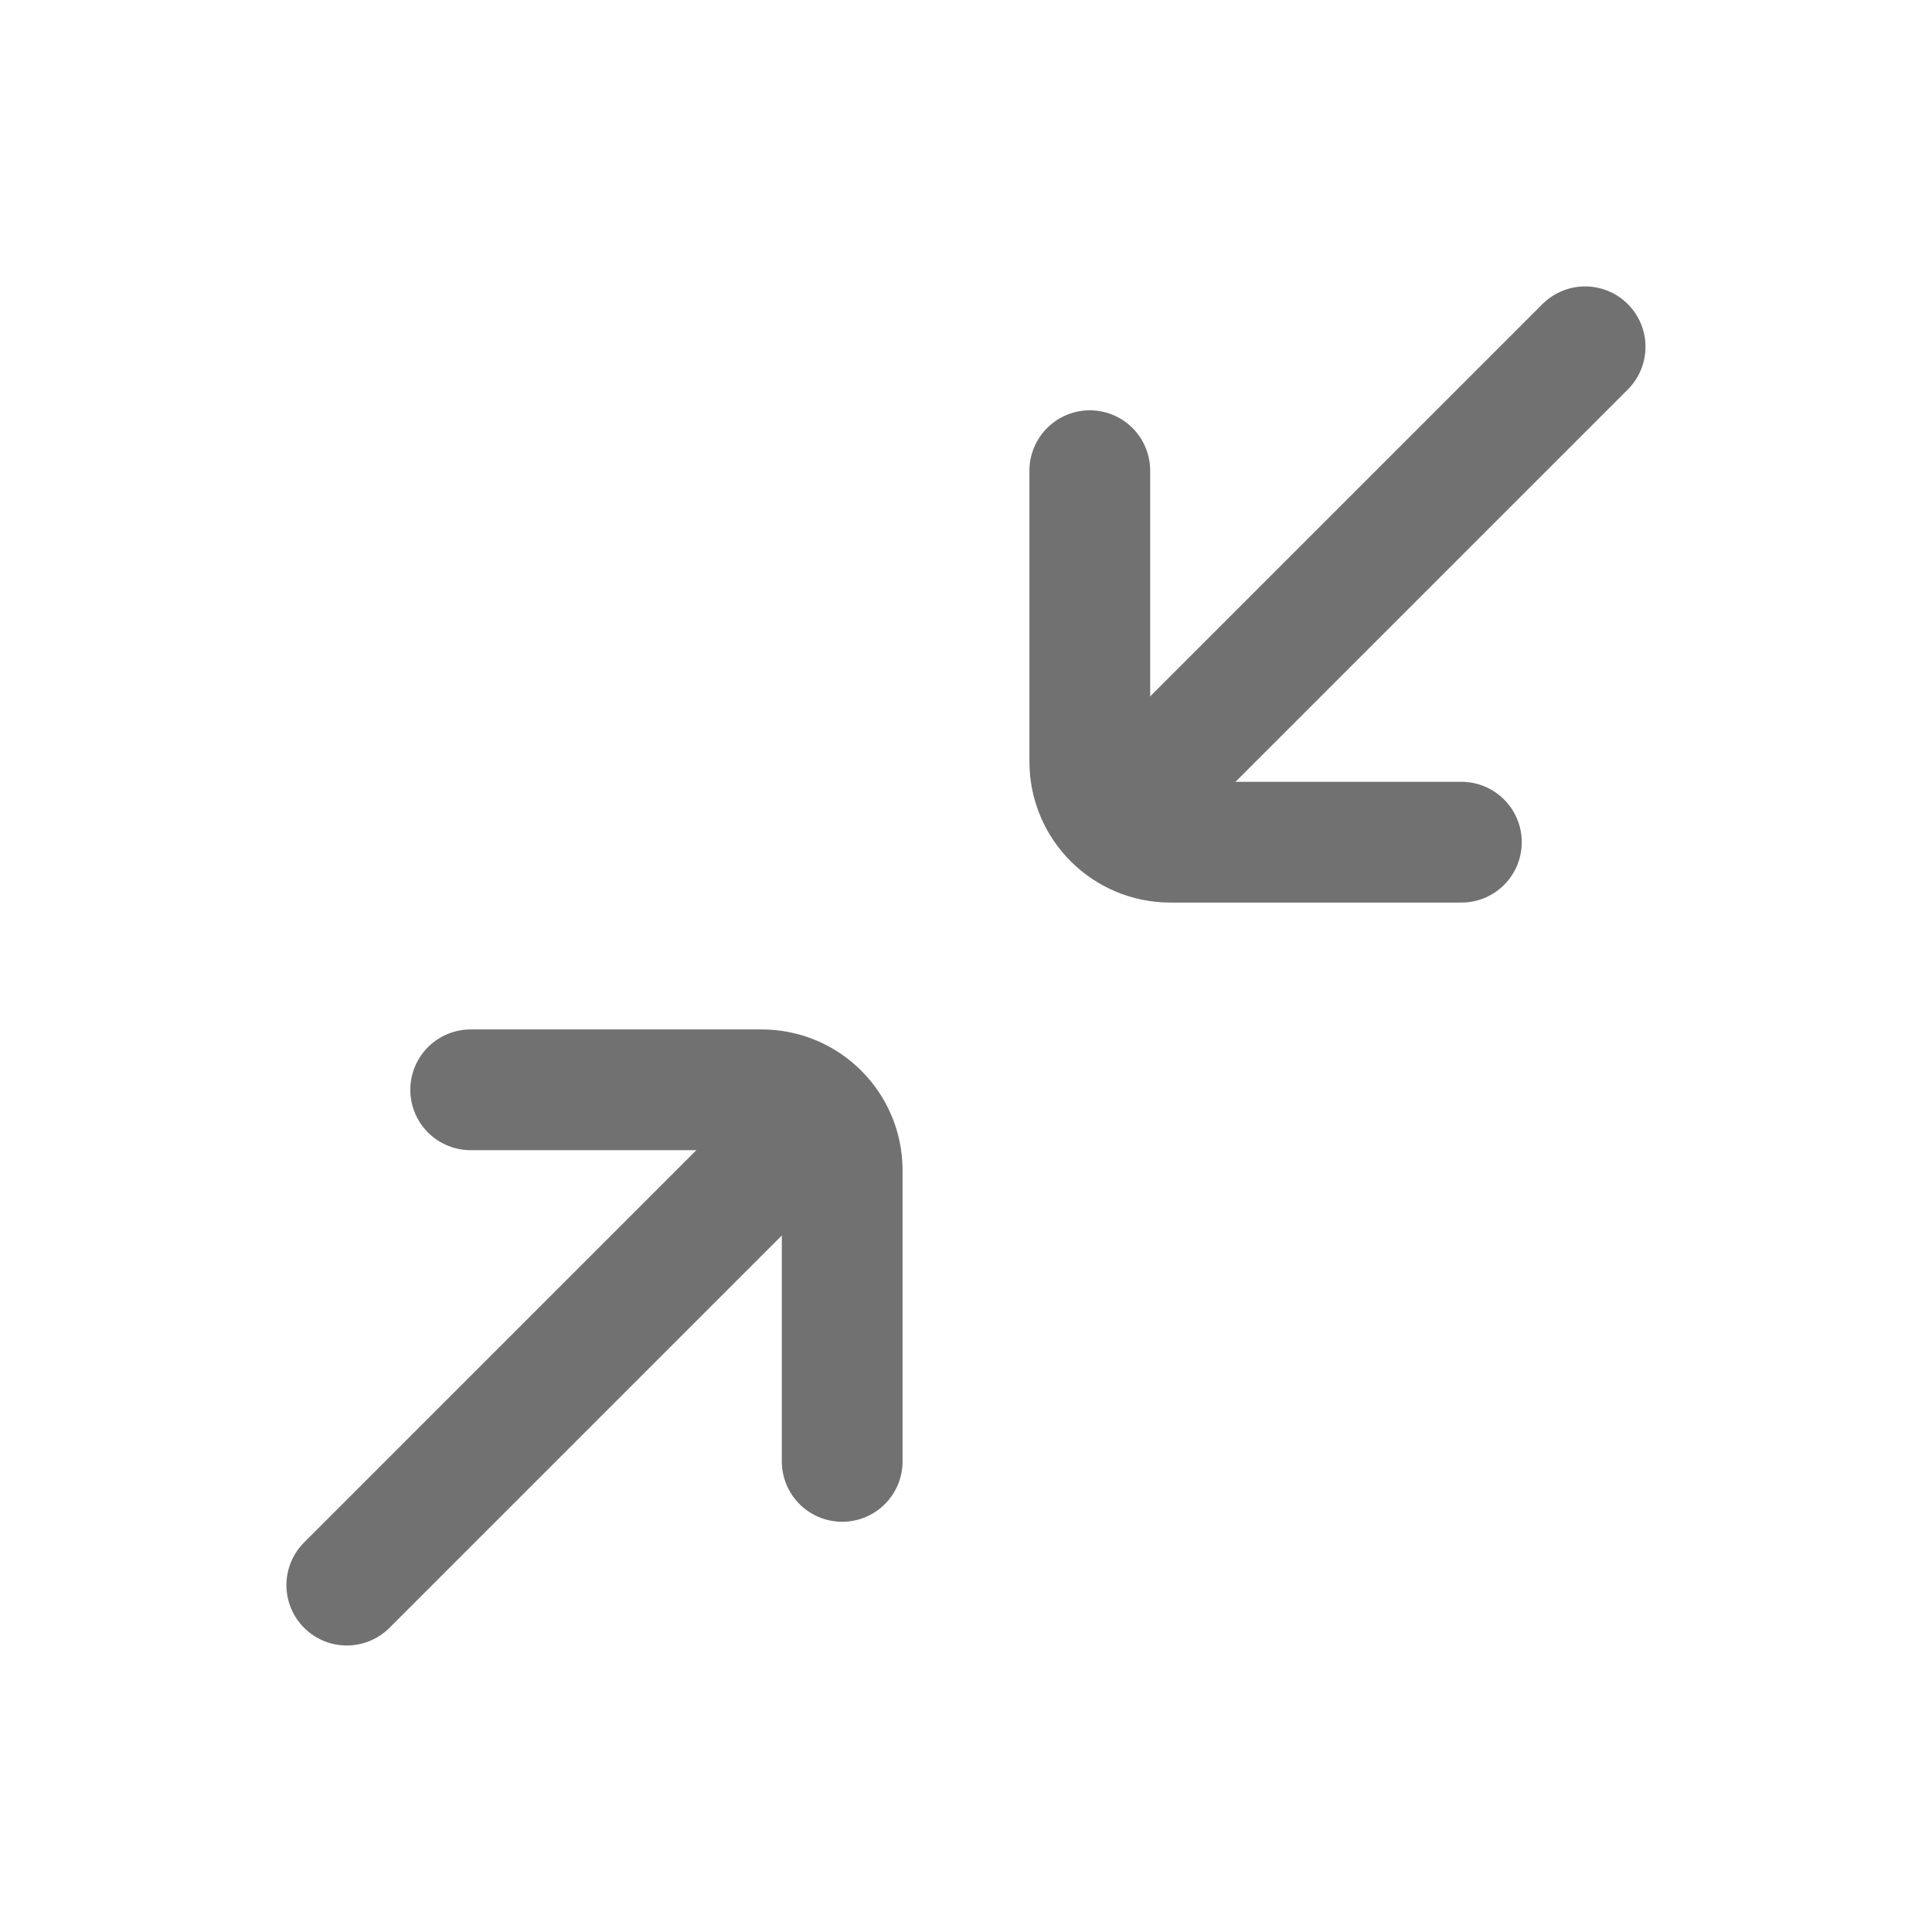 <svg width="24" height="24" viewBox="0 0 24 24" fill="none" xmlns="http://www.w3.org/2000/svg">
<path d="M5.847 13.538L9.462 13.538C10.014 13.538 10.462 13.986 10.462 14.538L10.462 18.154" stroke="#717171" stroke-width="1.5" stroke-linecap="round"/>
<path d="M9.692 14.307L4.308 19.691" stroke="#717171" stroke-width="1.5" stroke-linecap="round"/>
<path d="M13.538 5.847L13.538 9.462C13.538 10.014 13.986 10.462 14.538 10.462L18.154 10.462" stroke="#717171" stroke-width="1.5" stroke-linecap="round"/>
<path d="M14.307 9.692L19.691 4.308" stroke="#717171" stroke-width="1.5" stroke-linecap="round"/>
</svg>
